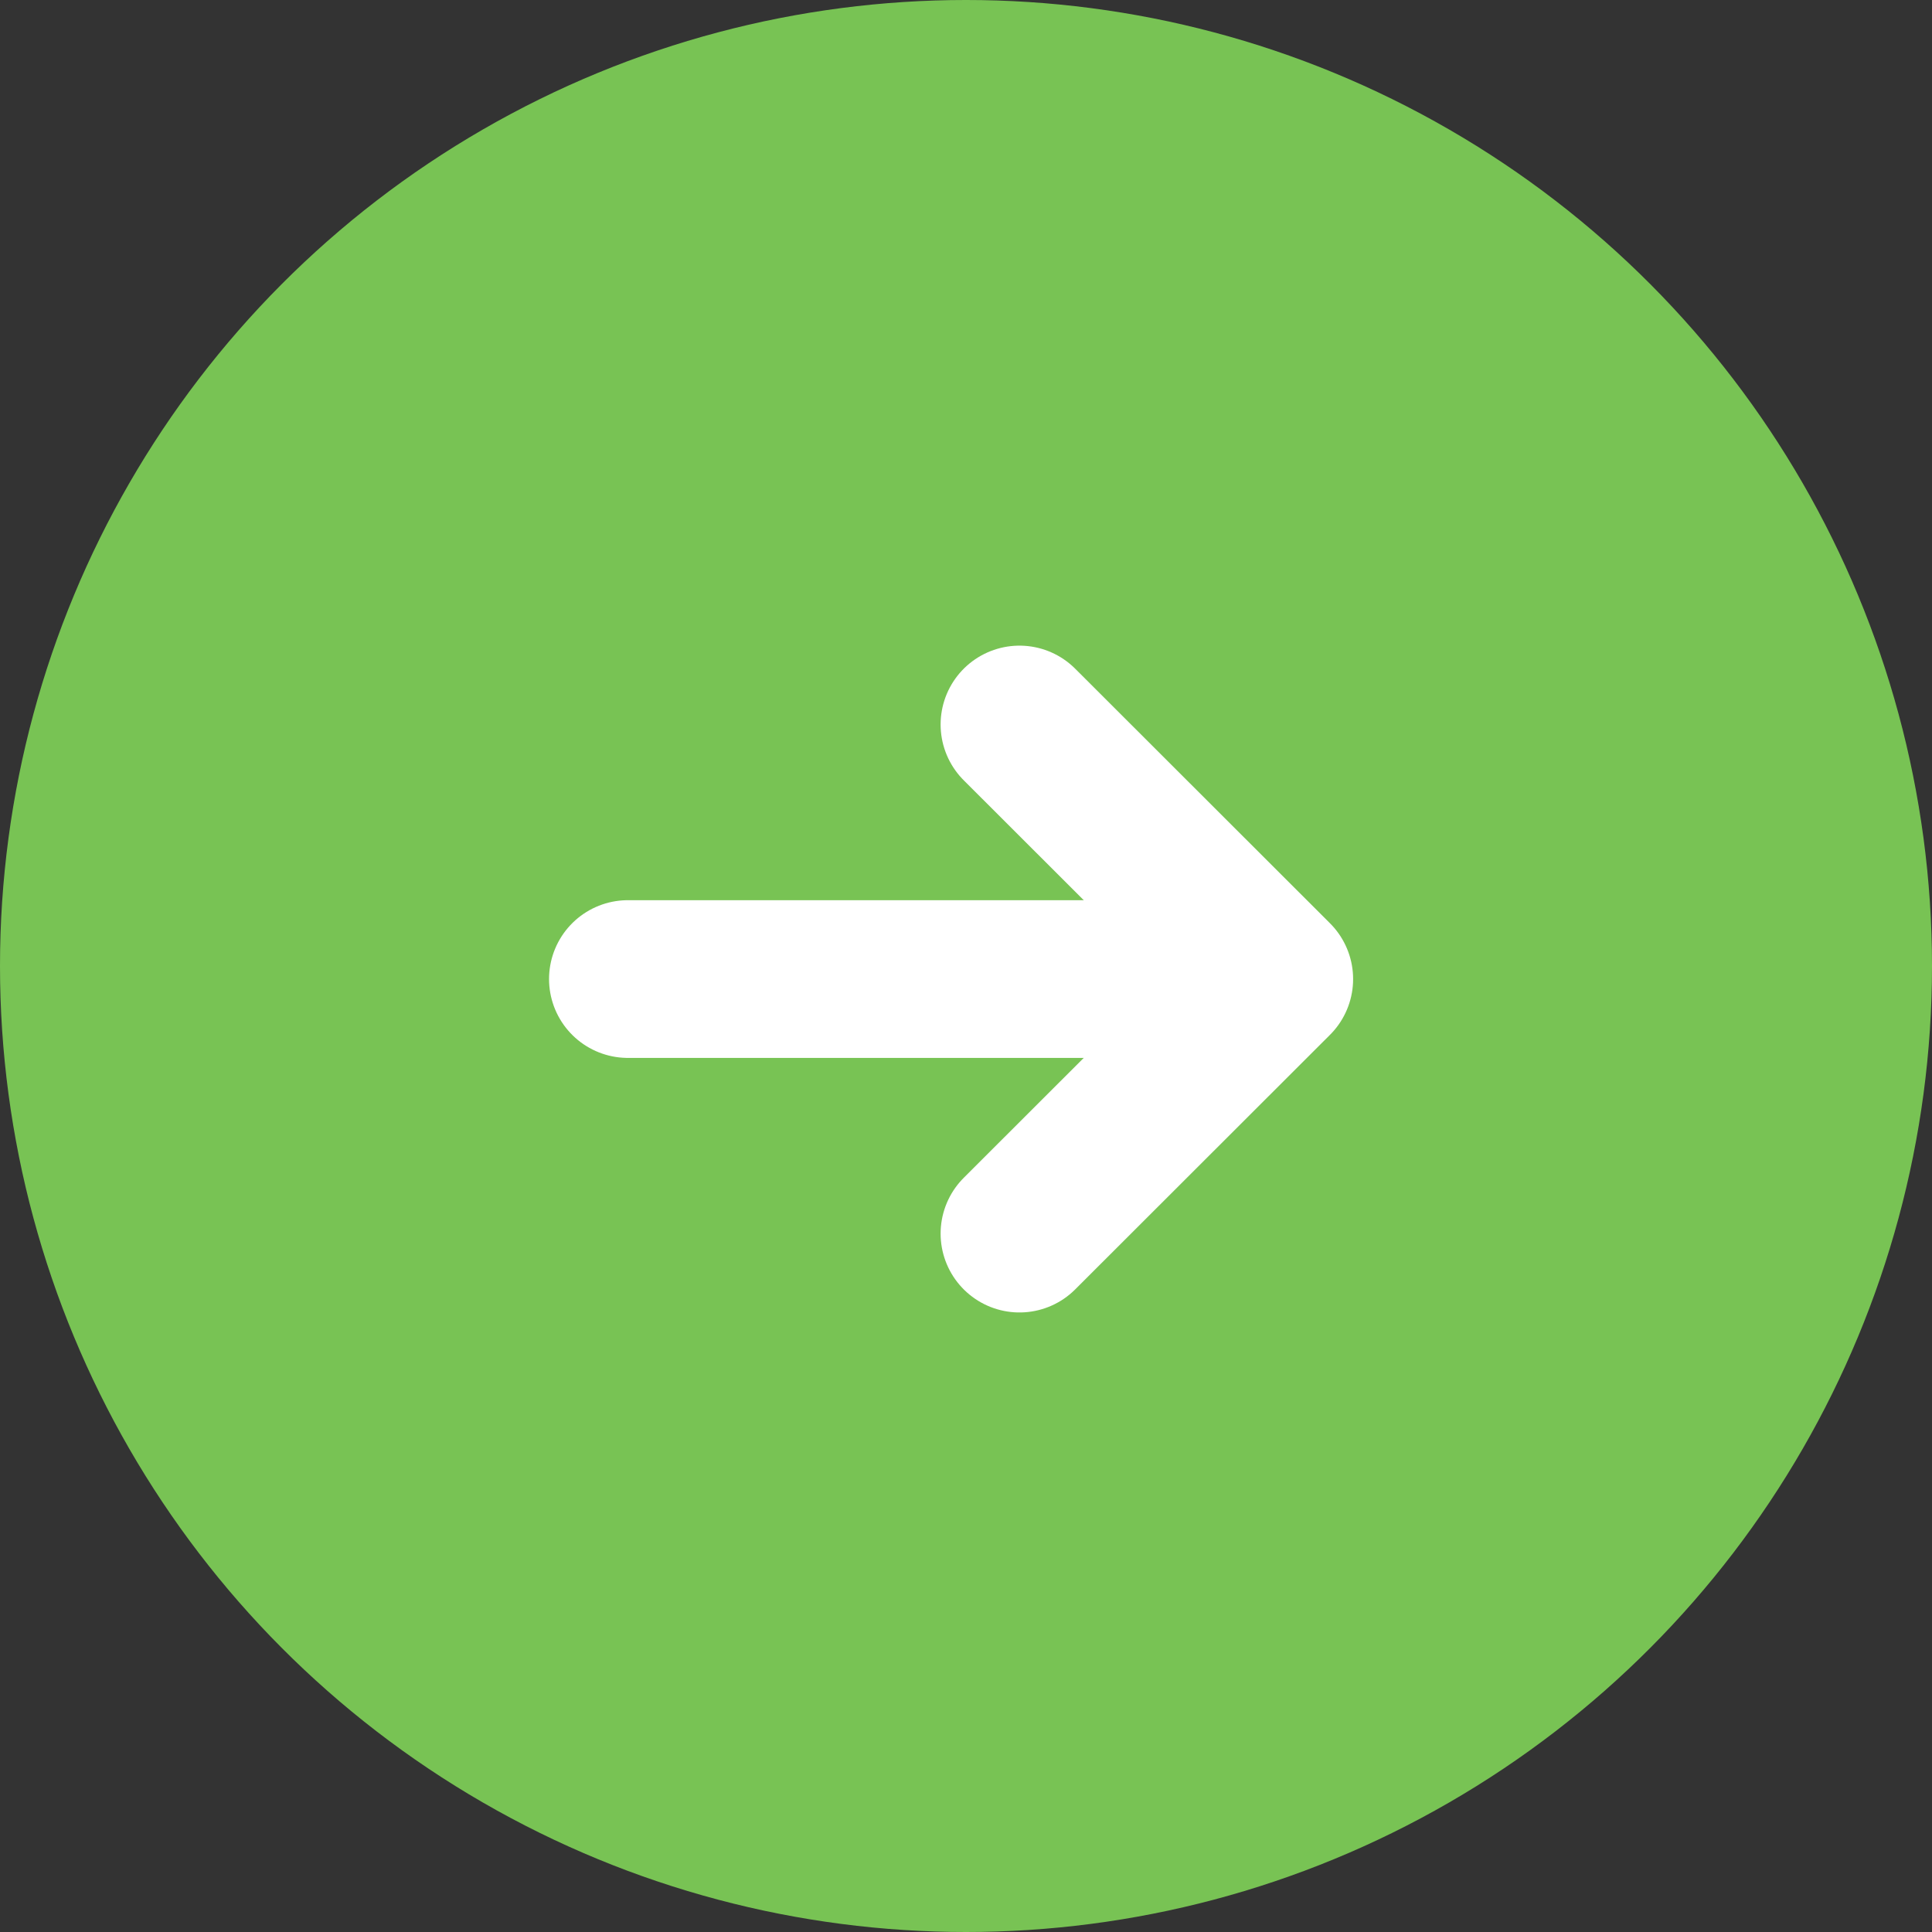 <svg width="49" height="49" viewBox="0 0 49 49" fill="none" xmlns="http://www.w3.org/2000/svg">
<rect x="0" y="0" width="49" height="49" fill="#333333" stroke="none"/>
<circle cx="24.5" cy="24.5" r="24.5" fill="#78C354"/>
<path d="M25.856 31.287L32.318 24.831L25.856 18.375" stroke="white" stroke-width="4" stroke-linecap="round" stroke-linejoin="round"/>
<path d="M15.925 24.831H31.822" stroke="white" stroke-width="4" stroke-linecap="round" stroke-linejoin="round"/>
</svg>
